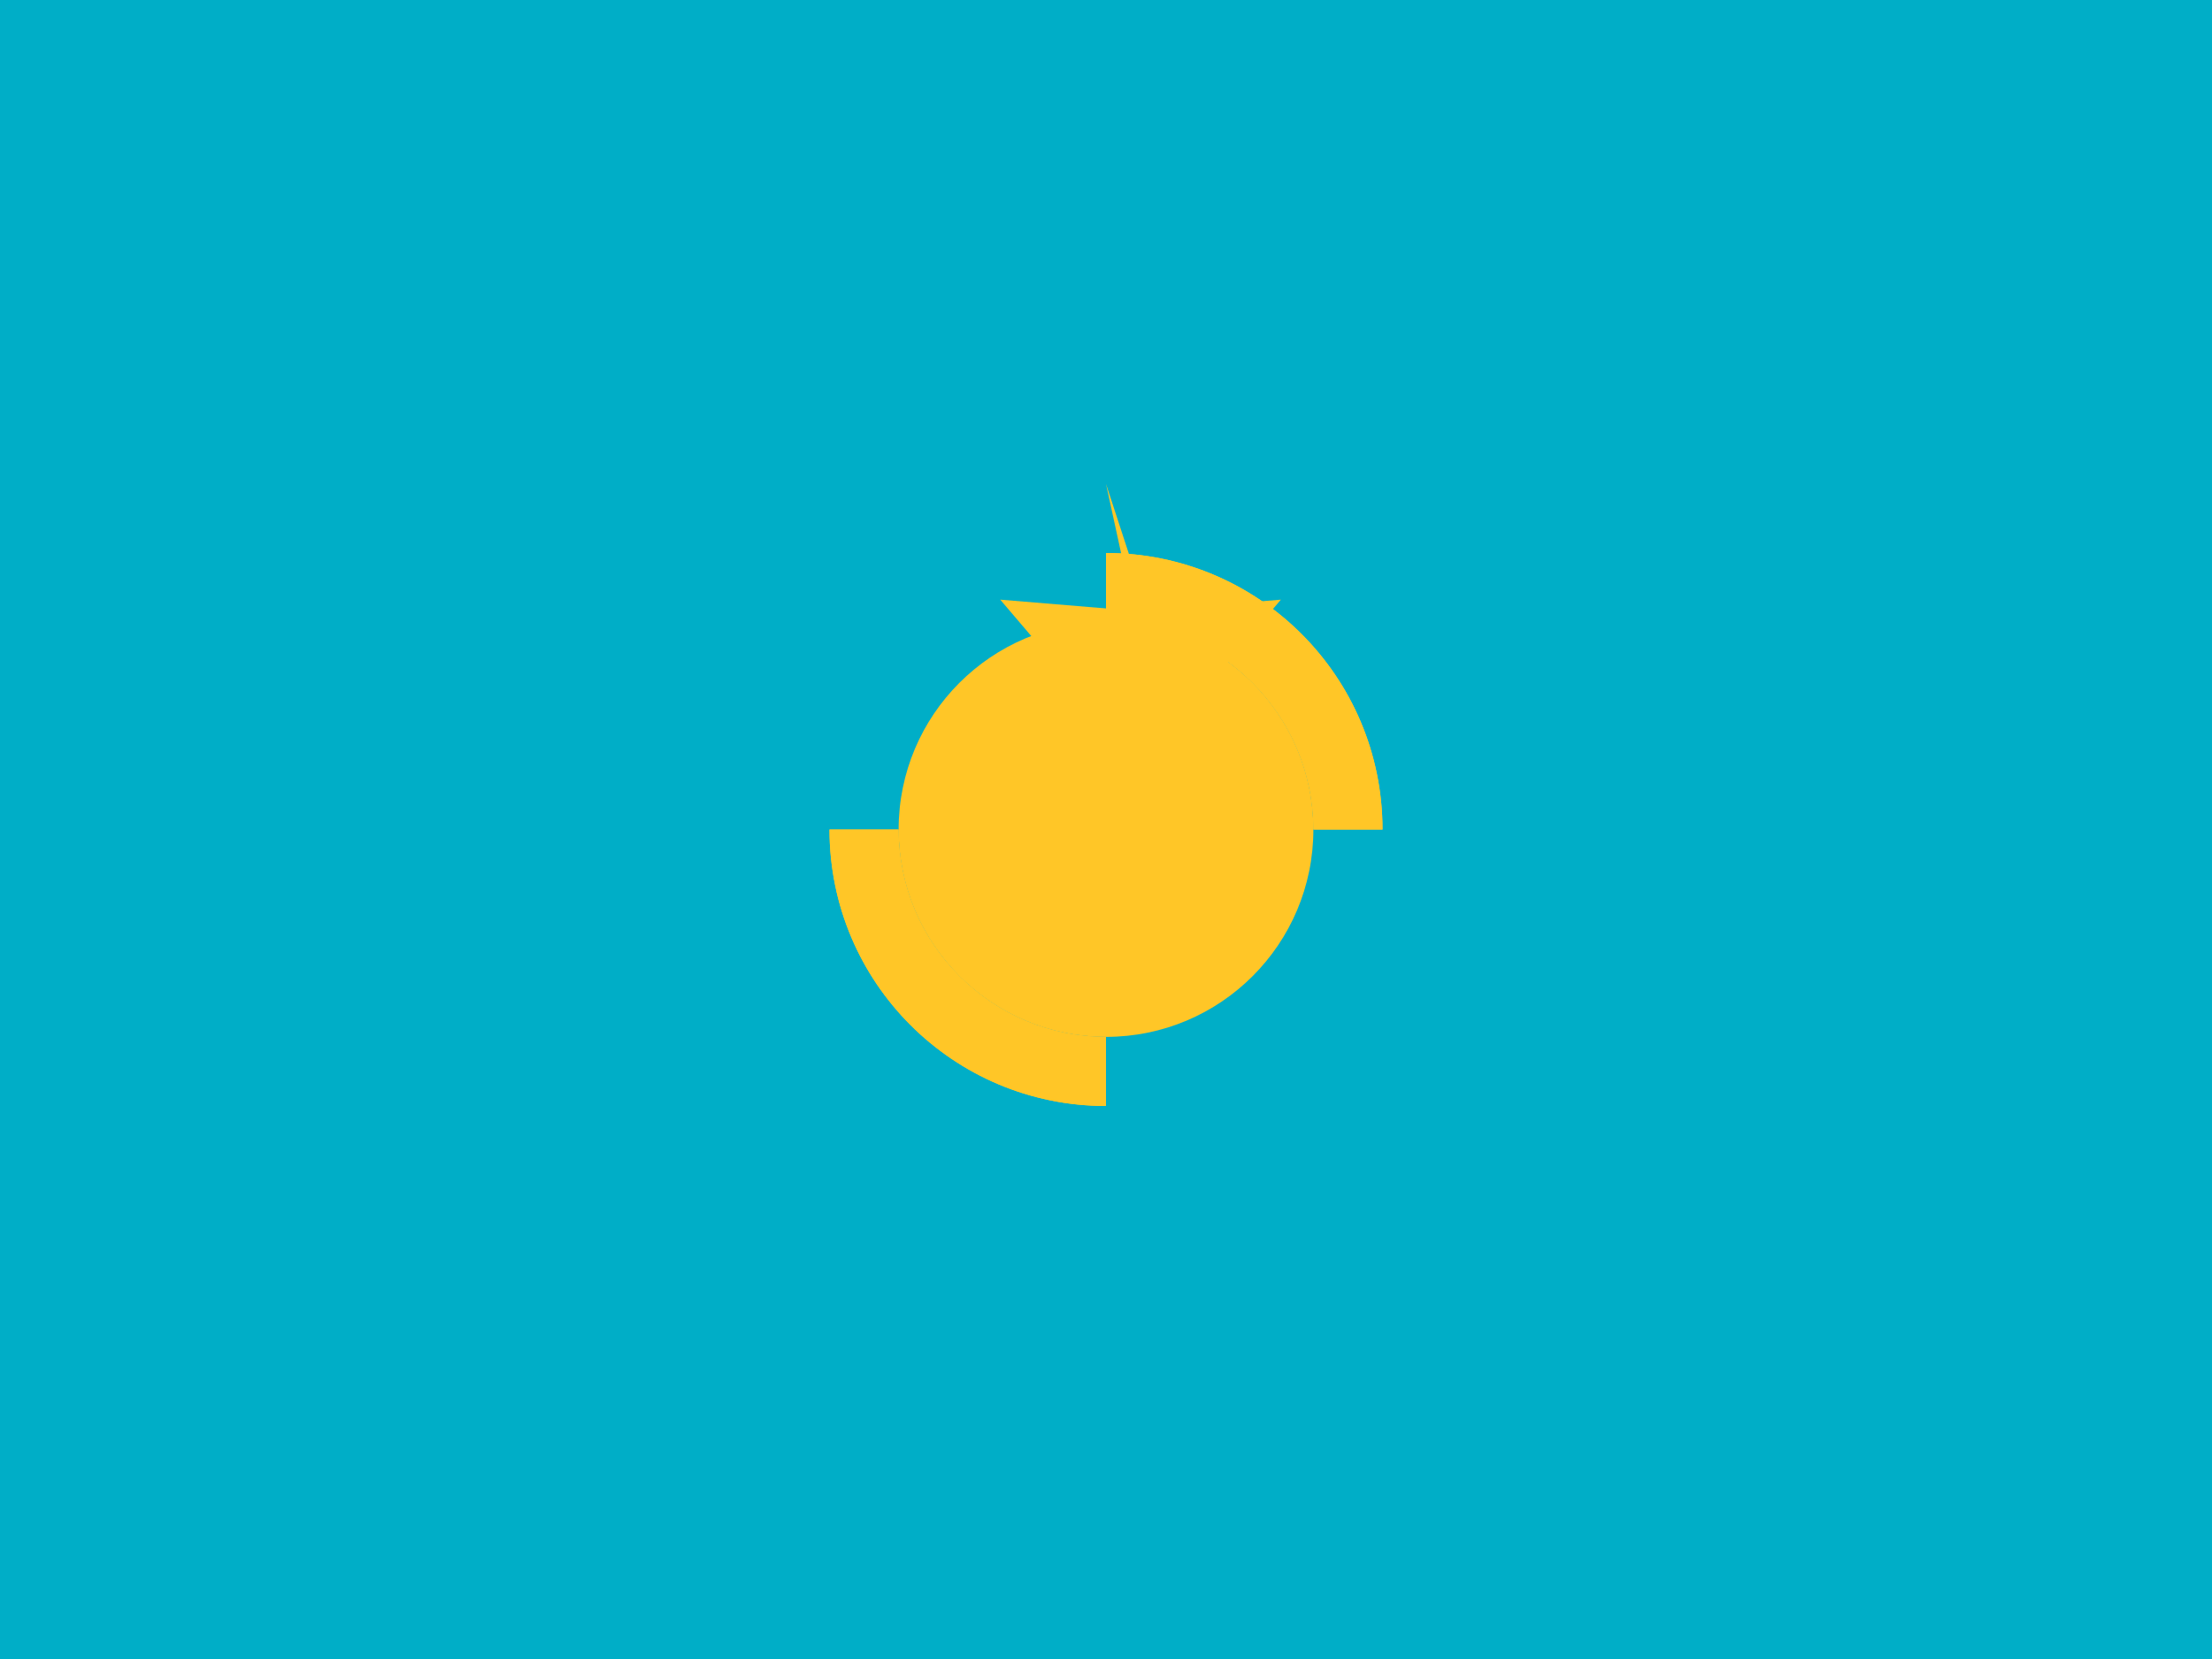 <?xml version="1.0" encoding="UTF-8"?>
<svg width="640" height="480" viewBox="0 0 640 480" xmlns="http://www.w3.org/2000/svg">
  <path fill="#00AEC7" d="M0 0h640v480H0z"/>
  <g fill="#FFC627">
    <circle cx="320" cy="240" r="60"/>
    <path d="M320 140l12 36.7 38.6-3.2-24.9 29.2 19.1 32.9-34.8-15.5-34.8 15.5 19.1-32.9-24.9-29.2 38.6 3.2z"/>
    <path d="M380 240c0-33.1-26.9-60-60-60v-20c44.2 0 80 35.8 80 80h-20z"/>
    <path d="M320 300c-33.1 0-60-26.9-60-60h-20c0 44.2 35.8 80 80 80v-20z"/>
    <path d="M260 240c0 33.1 26.9 60 60 60v20c-44.2 0-80-35.8-80-80h20z"/>
    <path d="M320 180c33.1 0 60 26.9 60 60h20c0-44.2-35.8-80-80-80v20z"/>
  </g>
</svg> 